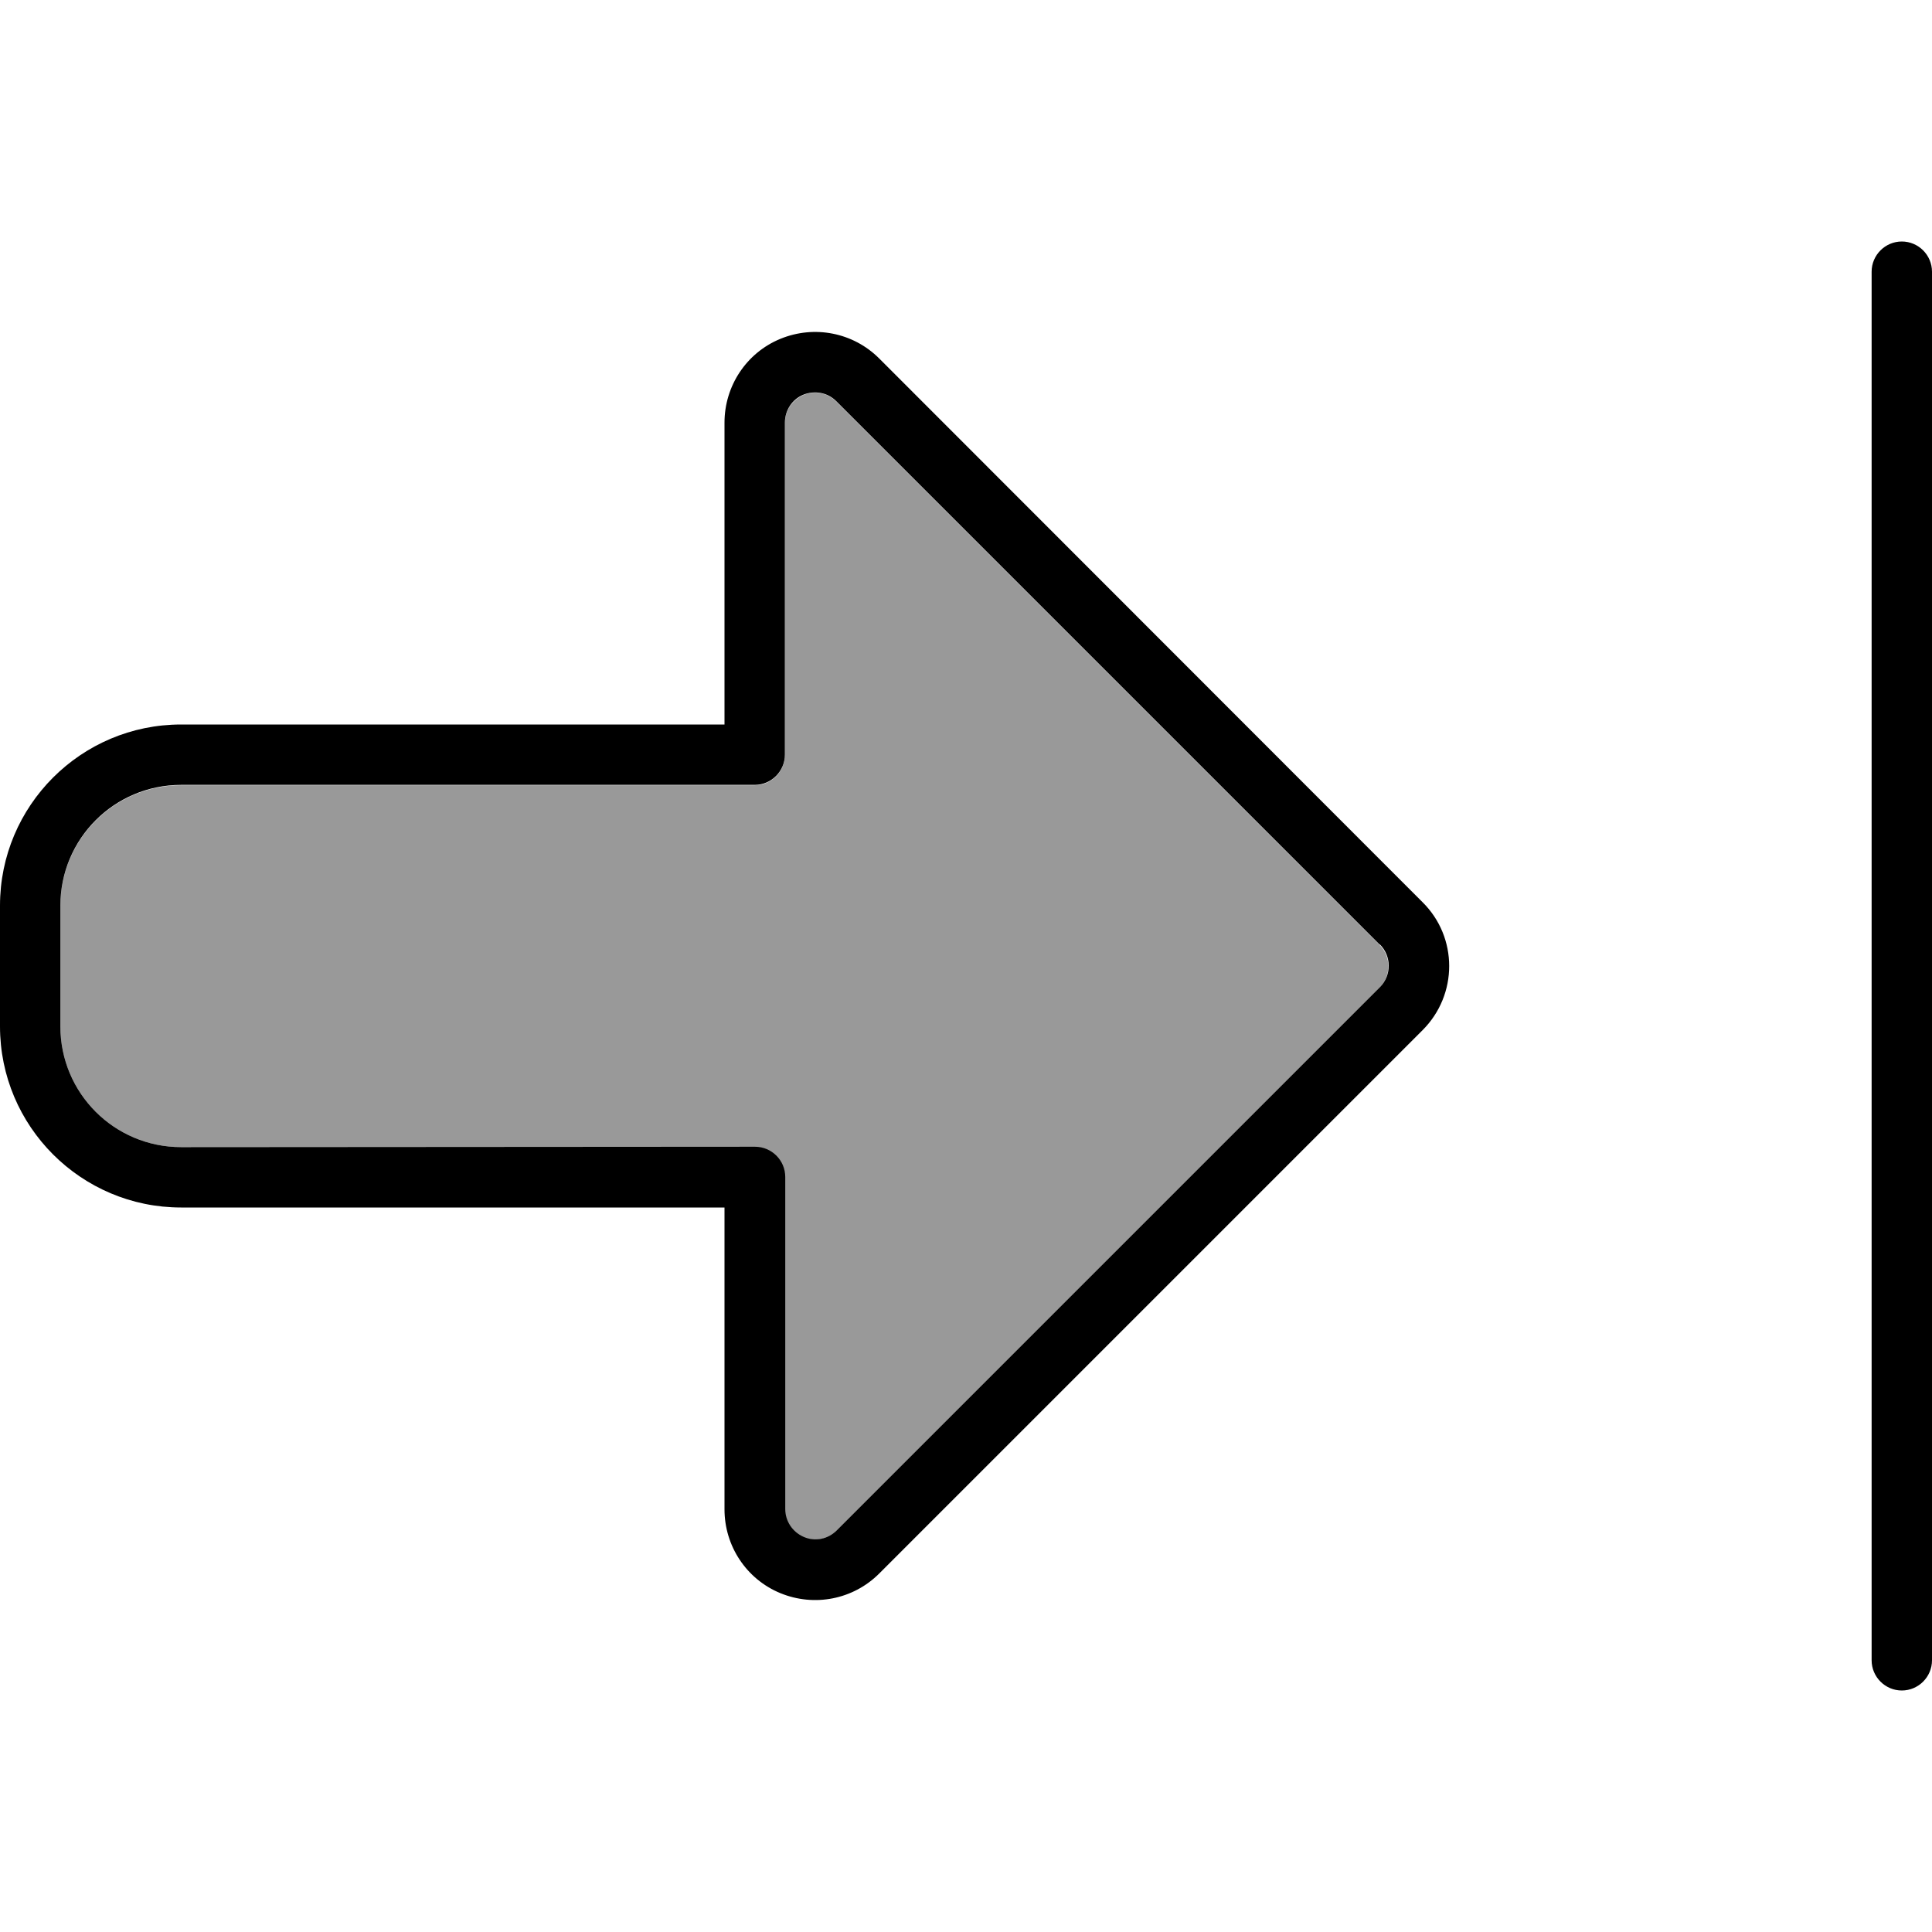 <svg fill="currentColor" xmlns="http://www.w3.org/2000/svg" viewBox="0 0 512 512"><!--! Font Awesome Pro 7.0.1 by @fontawesome - https://fontawesome.com License - https://fontawesome.com/license (Commercial License) Copyright 2025 Fonticons, Inc. --><path opacity=".4" fill="currentColor" d="M16 240l0 32c0 17.7 14.3 32 32 32l152 0c4.4 0 8 3.6 8 8l0 88c0 3.2 1.9 6.2 4.9 7.4s6.4 .6 8.7-1.7l144-144c3.1-3.1 3.1-8.2 0-11.3l-144-144c-2.3-2.3-5.7-3-8.7-1.7s-4.9 4.2-4.9 7.4l0 88c0 4.4-3.6 8-8 8-46.7 0-97.3 0-152 0-17.7 0-32 14.3-32 32z"/><path fill="currentColor" d="M504 64c-4.4 0-8 3.6-8 8l0 368c0 4.4 3.6 8 8 8s8-3.6 8-8l0-368c0-4.4-3.6-8-8-8zM365.7 250.3c3.1 3.1 3.1 8.2 0 11.3l-144 144c-2.3 2.3-5.7 3-8.7 1.7s-4.9-4.2-4.9-7.4l0-88c0-4.4-3.6-8-8-8L48 304c-17.7 0-32-14.3-32-32l0-32c0-17.7 14.3-32 32-32l80 0 0 0 72 0c4.4 0 8-3.6 8-8l0-88c0-3.2 1.9-6.2 4.9-7.4s6.4-.6 8.7 1.7l144 144zM128 192l0 0-80 0c-26.5 0-48 21.5-48 48l0 32c0 26.5 21.5 48 48 48l144 0 0 80c0 9.7 5.8 18.5 14.8 22.2s19.3 1.7 26.2-5.2L377 273c9.4-9.4 9.4-24.6 0-33.9L233 95c-6.9-6.9-17.2-8.9-26.2-5.2S192 102.3 192 112l0 80-64 0z"/></svg>